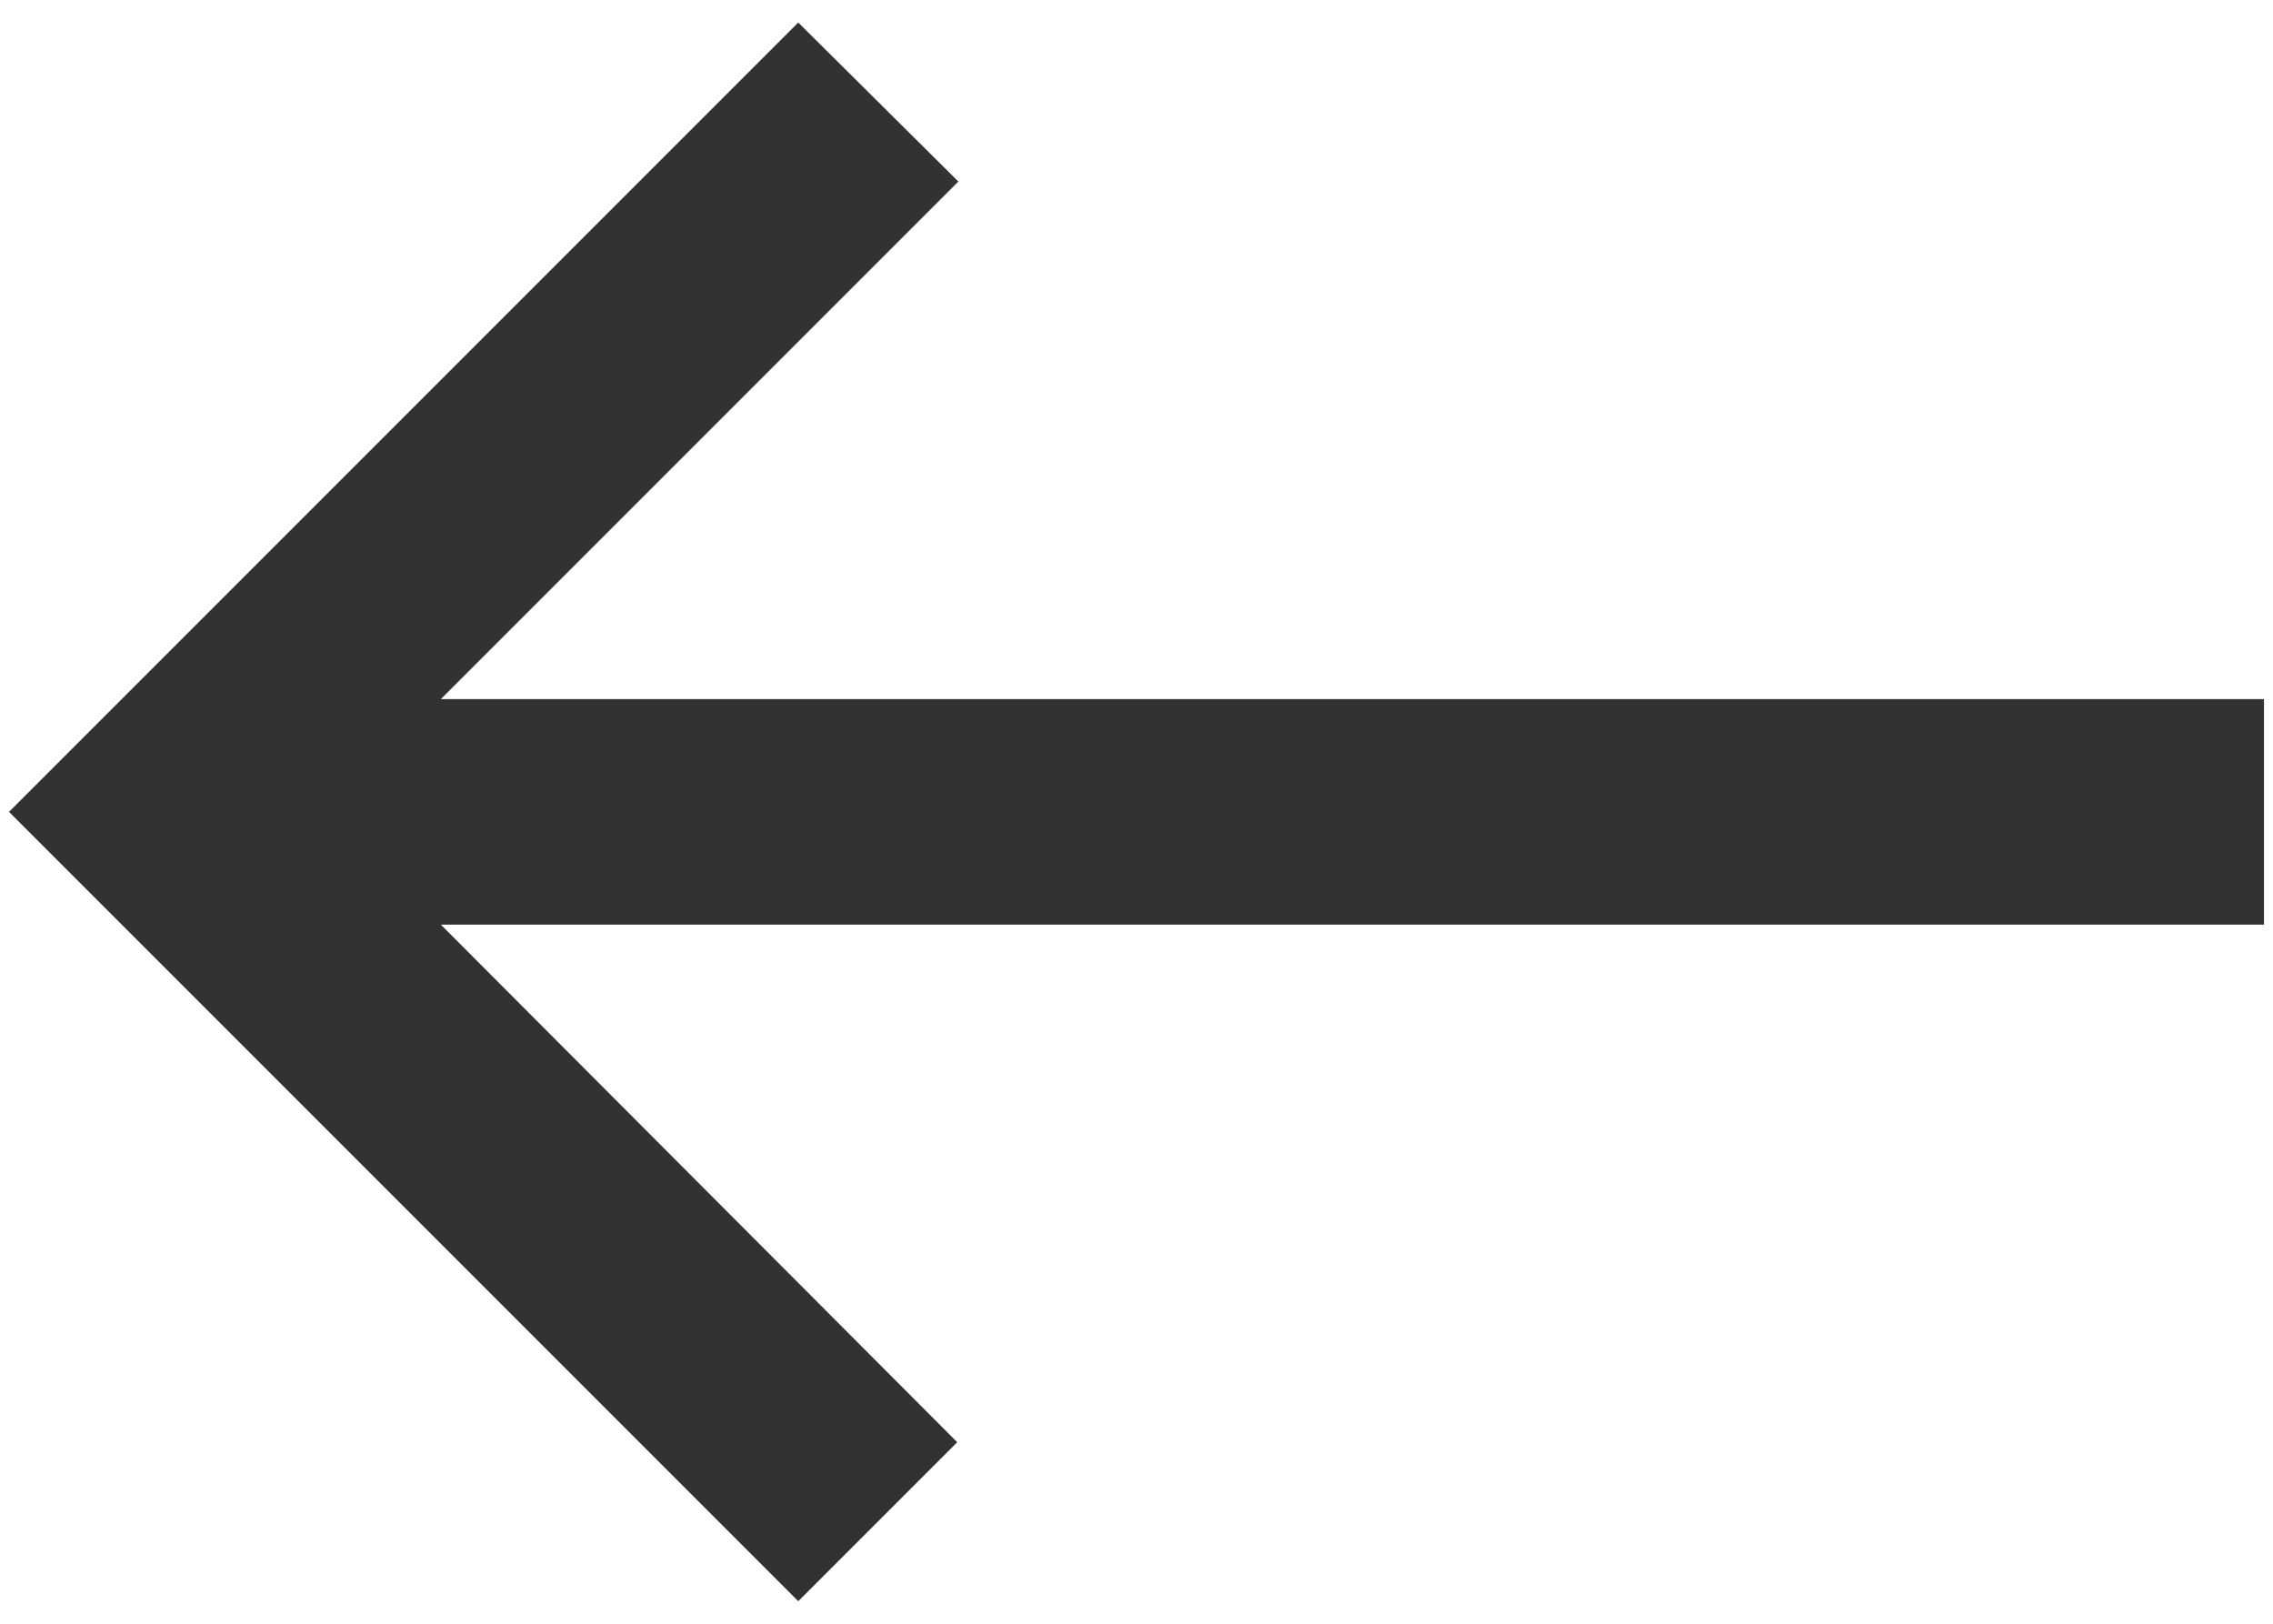 <svg width="84" height="60" viewBox="0 0 84 60" fill="none" xmlns="http://www.w3.org/2000/svg" xmlns:xlink="http://www.w3.org/1999/xlink">
<path d="M29.5,59.167L35.375,53.292L16.292,34.167L83.667,34.167L83.667,25.833L16.292,25.833L35.417,6.708L29.5,0.833L0.333,30L29.5,59.167Z" fill="#323232"/>
</svg>
